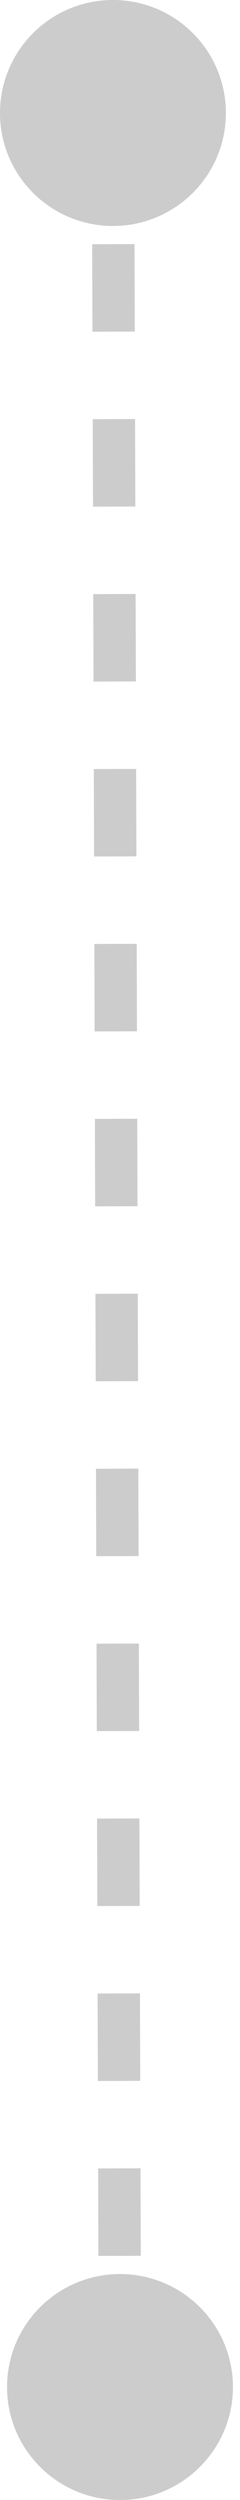 <svg width="17" height="177" viewBox="0 0 17 177" fill="none" xmlns="http://www.w3.org/2000/svg">
<path d="M7.975 3.86238e-05C3.557 0.014 -0.014 3.607 3.86238e-05 8.025C0.014 12.443 3.607 16.014 8.025 16C12.443 15.986 16.014 12.393 16 7.975C15.986 3.557 12.393 -0.014 7.975 3.86238e-05ZM8.475 161C4.057 161.014 0.486 164.607 0.5 169.025C0.514 173.443 4.107 177.014 8.525 177C12.943 176.986 16.514 173.393 16.5 168.975C16.486 164.557 12.893 160.986 8.475 161ZM6.5 8.005L6.51 11.101L9.51 11.091L9.5 7.995L6.5 8.005ZM6.529 17.293L6.548 23.485L9.548 23.476L9.529 17.284L6.529 17.293ZM6.567 29.678L6.587 35.87L9.587 35.861L9.567 29.668L6.567 29.678ZM6.606 42.062L6.625 48.255L9.625 48.245L9.606 42.053L6.606 42.062ZM6.644 54.447L6.663 60.639L9.663 60.63L9.644 54.438L6.644 54.447ZM6.683 66.832L6.702 73.024L9.702 73.015L9.683 66.822L6.683 66.832ZM6.721 79.216L6.74 85.409L9.74 85.399L9.721 79.207L6.721 79.216ZM6.76 91.601L6.779 97.793L9.779 97.784L9.76 91.591L6.76 91.601ZM6.798 103.985L6.817 110.178L9.817 110.168L9.798 103.976L6.798 103.985ZM6.837 116.37L6.856 122.562L9.856 122.553L9.837 116.361L6.837 116.37ZM6.875 128.755L6.894 134.947L9.894 134.938L9.875 128.745L6.875 128.755ZM6.913 141.139L6.933 147.332L9.933 147.322L9.913 141.13L6.913 141.139ZM6.952 153.524L6.971 159.716L9.971 159.707L9.952 153.515L6.952 153.524ZM6.99 165.908L7 169.005L10 168.995L9.99 165.899L6.99 165.908Z" fill="#CCCCCC"/>
</svg>
